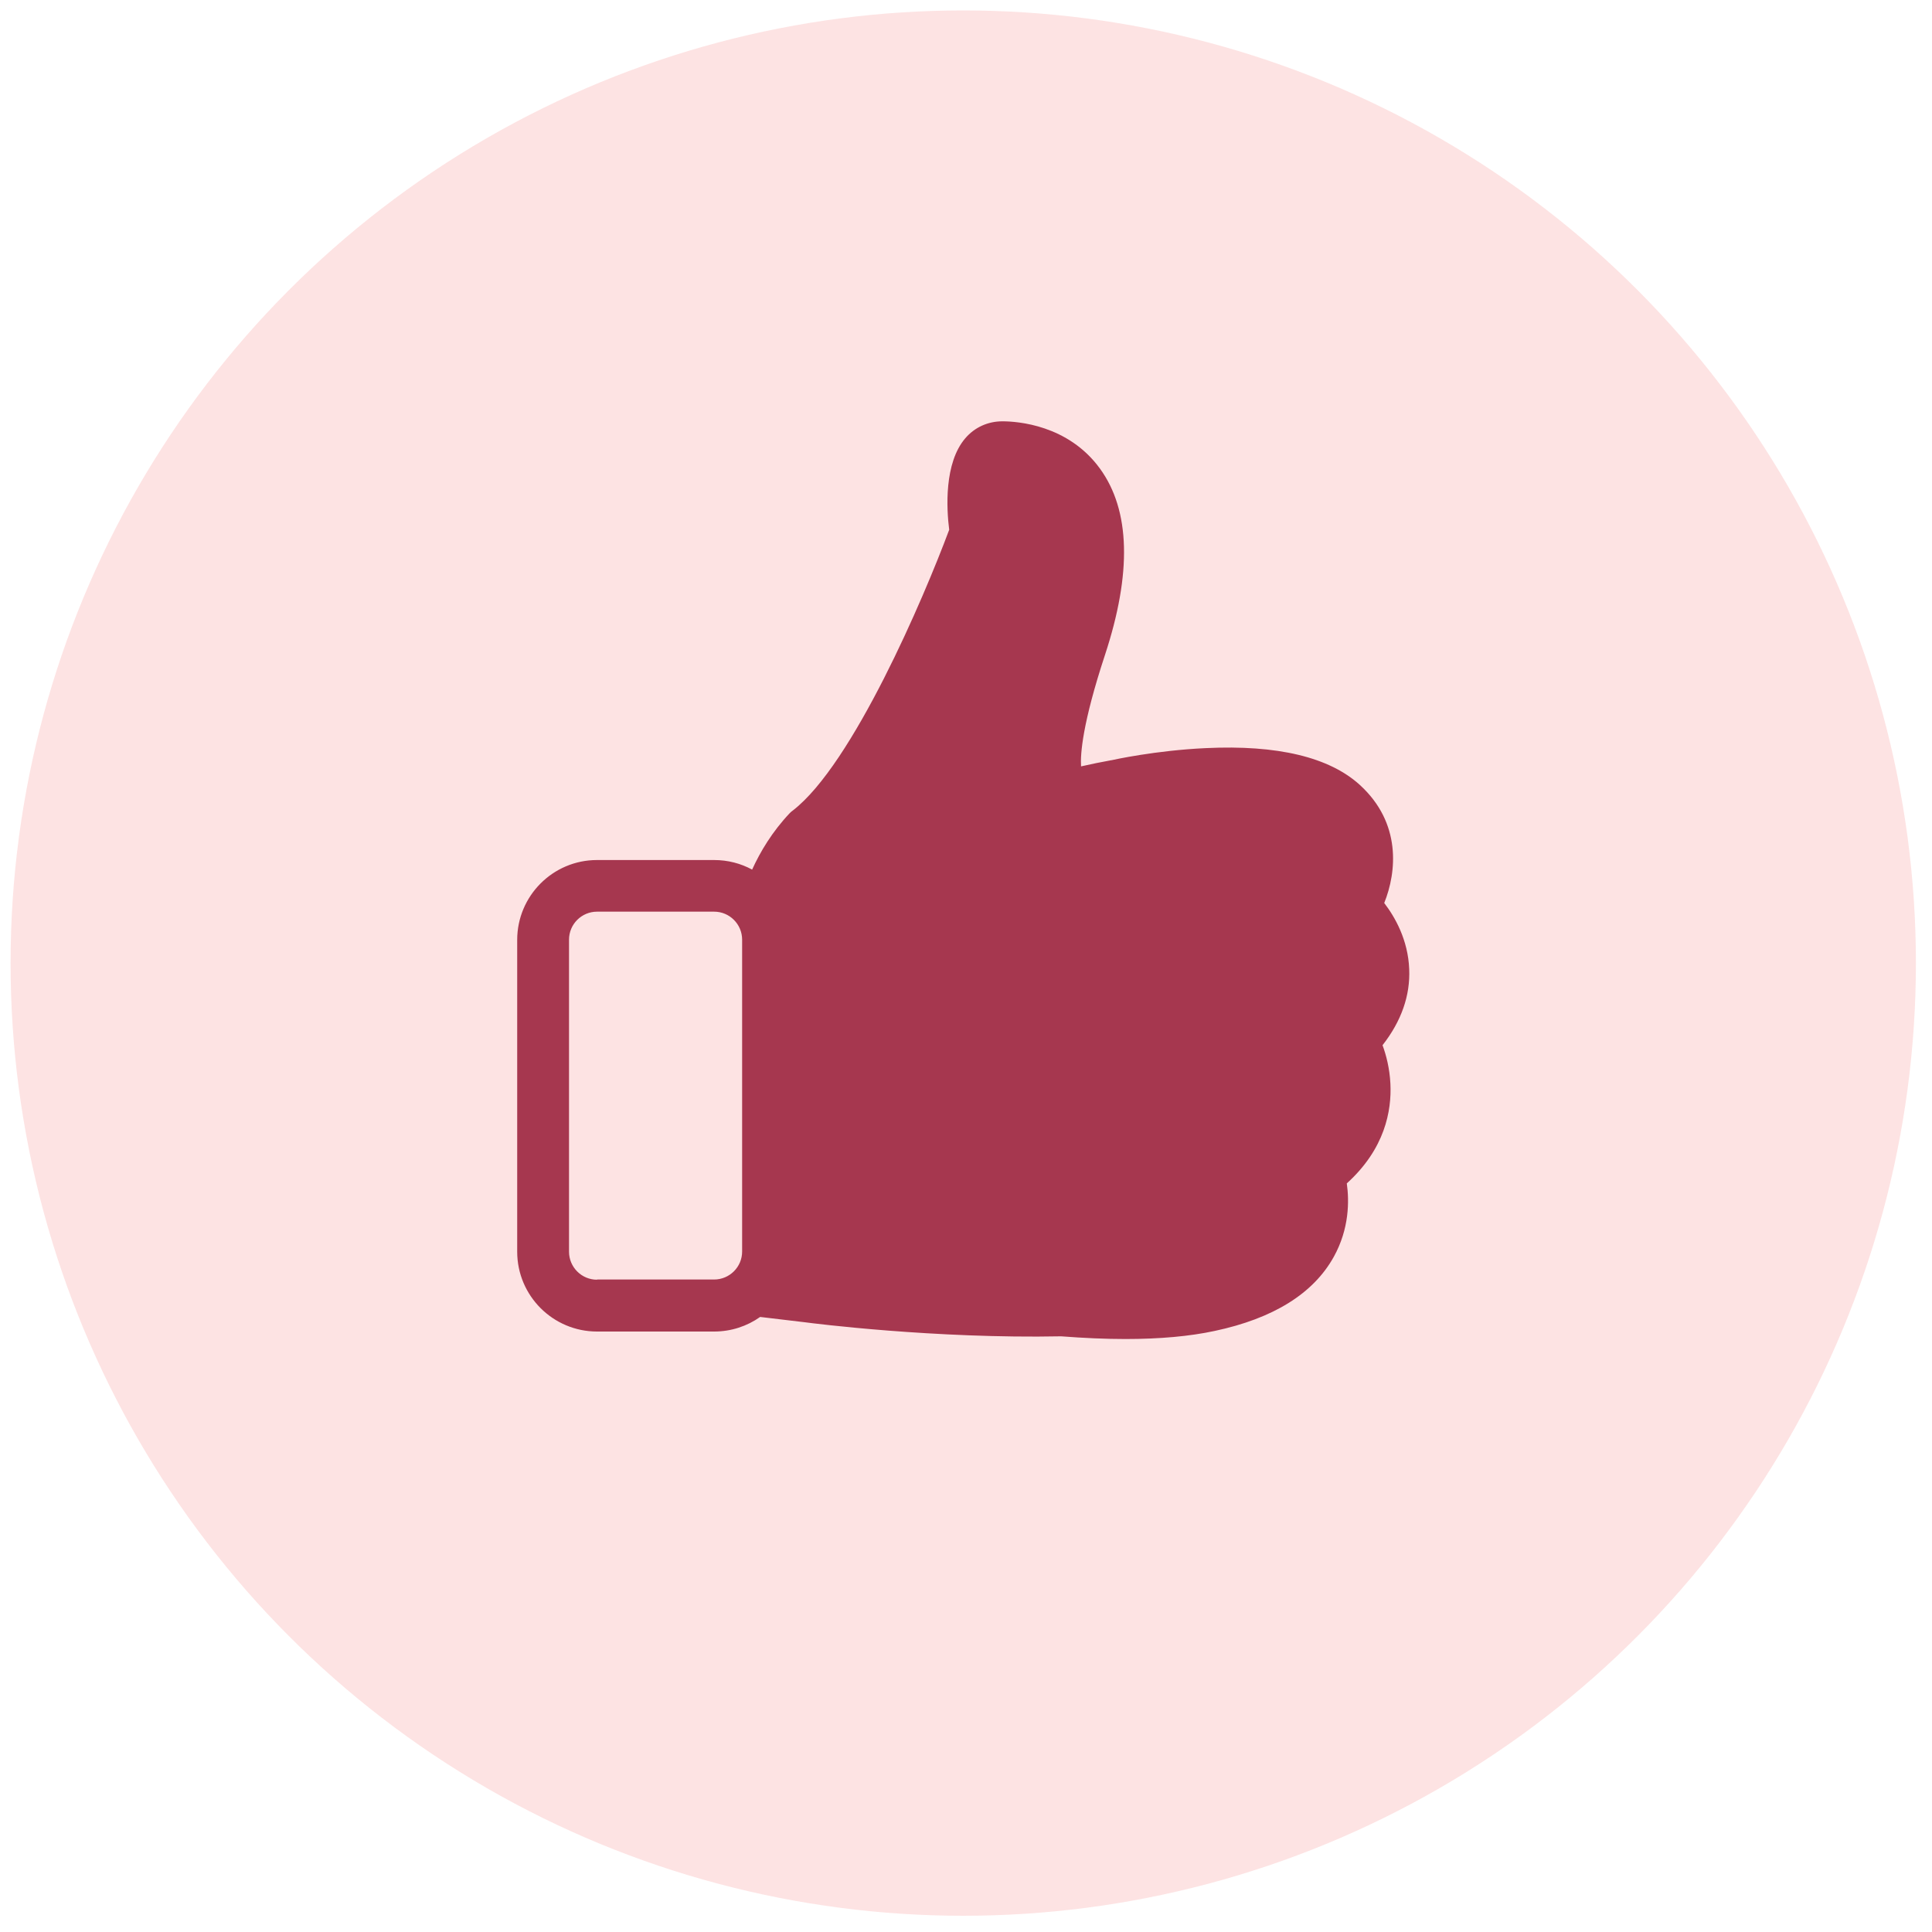 <svg width="40" height="40" viewBox="0 0 40 40" fill="none" xmlns="http://www.w3.org/2000/svg">
<circle cx="19.943" cy="19.94" r="19.724" fill="#FDE3E3"/>
<path fillRule="evenodd" clipRule="evenodd" d="M28.624 21.64C29.013 21.143 29.2 20.611 29.176 20.063C29.152 19.459 28.882 18.986 28.659 18.696C28.918 18.052 29.017 17.039 28.155 16.252C27.523 15.676 26.45 15.418 24.964 15.489C23.922 15.537 23.049 15.731 23.01 15.74L23.009 15.74H23.005C22.807 15.775 22.596 15.819 22.382 15.867C22.366 15.613 22.409 14.981 22.878 13.558C23.434 11.866 23.403 10.57 22.775 9.704C22.115 8.794 21.062 8.723 20.753 8.723C20.455 8.723 20.18 8.846 19.986 9.073C19.545 9.585 19.596 10.531 19.652 10.968C19.128 12.374 17.657 15.823 16.414 16.781C16.39 16.797 16.37 16.816 16.35 16.836C15.985 17.222 15.738 17.639 15.572 18.004C15.337 17.877 15.071 17.806 14.785 17.806H12.361C11.447 17.806 10.708 18.549 10.708 19.459V25.915C10.708 26.829 11.451 27.568 12.361 27.568H14.785C15.138 27.568 15.468 27.457 15.738 27.266L16.672 27.377C16.815 27.397 19.358 27.719 21.968 27.667C22.441 27.703 22.886 27.723 23.299 27.723C24.011 27.723 24.631 27.667 25.147 27.556C26.363 27.298 27.193 26.781 27.614 26.022C27.936 25.442 27.936 24.866 27.884 24.501C28.675 23.785 28.814 22.995 28.787 22.439C28.771 22.117 28.699 21.843 28.624 21.64ZM12.361 26.495C12.039 26.495 11.781 26.233 11.781 25.915V19.455C11.781 19.133 12.043 18.875 12.361 18.875H14.785C15.107 18.875 15.365 19.137 15.365 19.455V25.911C15.365 26.233 15.103 26.491 14.785 26.491H12.361V26.495ZM27.535 21.823C27.408 21.616 27.439 21.35 27.606 21.175C27.952 20.817 28.119 20.456 28.103 20.102C28.084 19.583 27.68 19.194 27.663 19.177L27.662 19.177C27.463 18.998 27.42 18.708 27.567 18.485C27.618 18.402 28.075 17.623 27.432 17.035C26.673 16.344 24.487 16.506 23.268 16.773C23.26 16.775 23.251 16.777 23.242 16.779C23.233 16.781 23.224 16.783 23.216 16.785C22.997 16.82 22.767 16.868 22.525 16.924C22.27 17.015 21.921 17.003 21.659 16.769C21.13 16.3 21.186 15.235 21.853 13.213C22.29 11.886 22.306 10.884 21.901 10.324C21.559 9.851 20.991 9.792 20.78 9.788C20.685 9.951 20.661 10.495 20.729 10.94C20.745 11.031 20.737 11.123 20.705 11.206C20.629 11.413 18.885 16.185 17.101 17.599C16.632 18.104 16.434 18.696 16.362 18.962C16.41 19.117 16.438 19.284 16.438 19.455V25.915C16.438 26.034 16.426 26.154 16.402 26.265L16.803 26.312H16.807C16.835 26.316 19.418 26.65 21.972 26.595H22.028C23.228 26.69 24.205 26.662 24.924 26.507C25.822 26.316 26.414 25.975 26.681 25.498C26.945 25.026 26.804 24.529 26.789 24.477C26.788 24.474 26.788 24.473 26.788 24.473C26.709 24.25 26.784 24.004 26.971 23.861C27.495 23.468 27.745 23.007 27.718 22.486C27.7 22.142 27.565 21.882 27.539 21.831C27.536 21.826 27.535 21.823 27.535 21.823Z" fill="#A6374F"/>
</svg>
